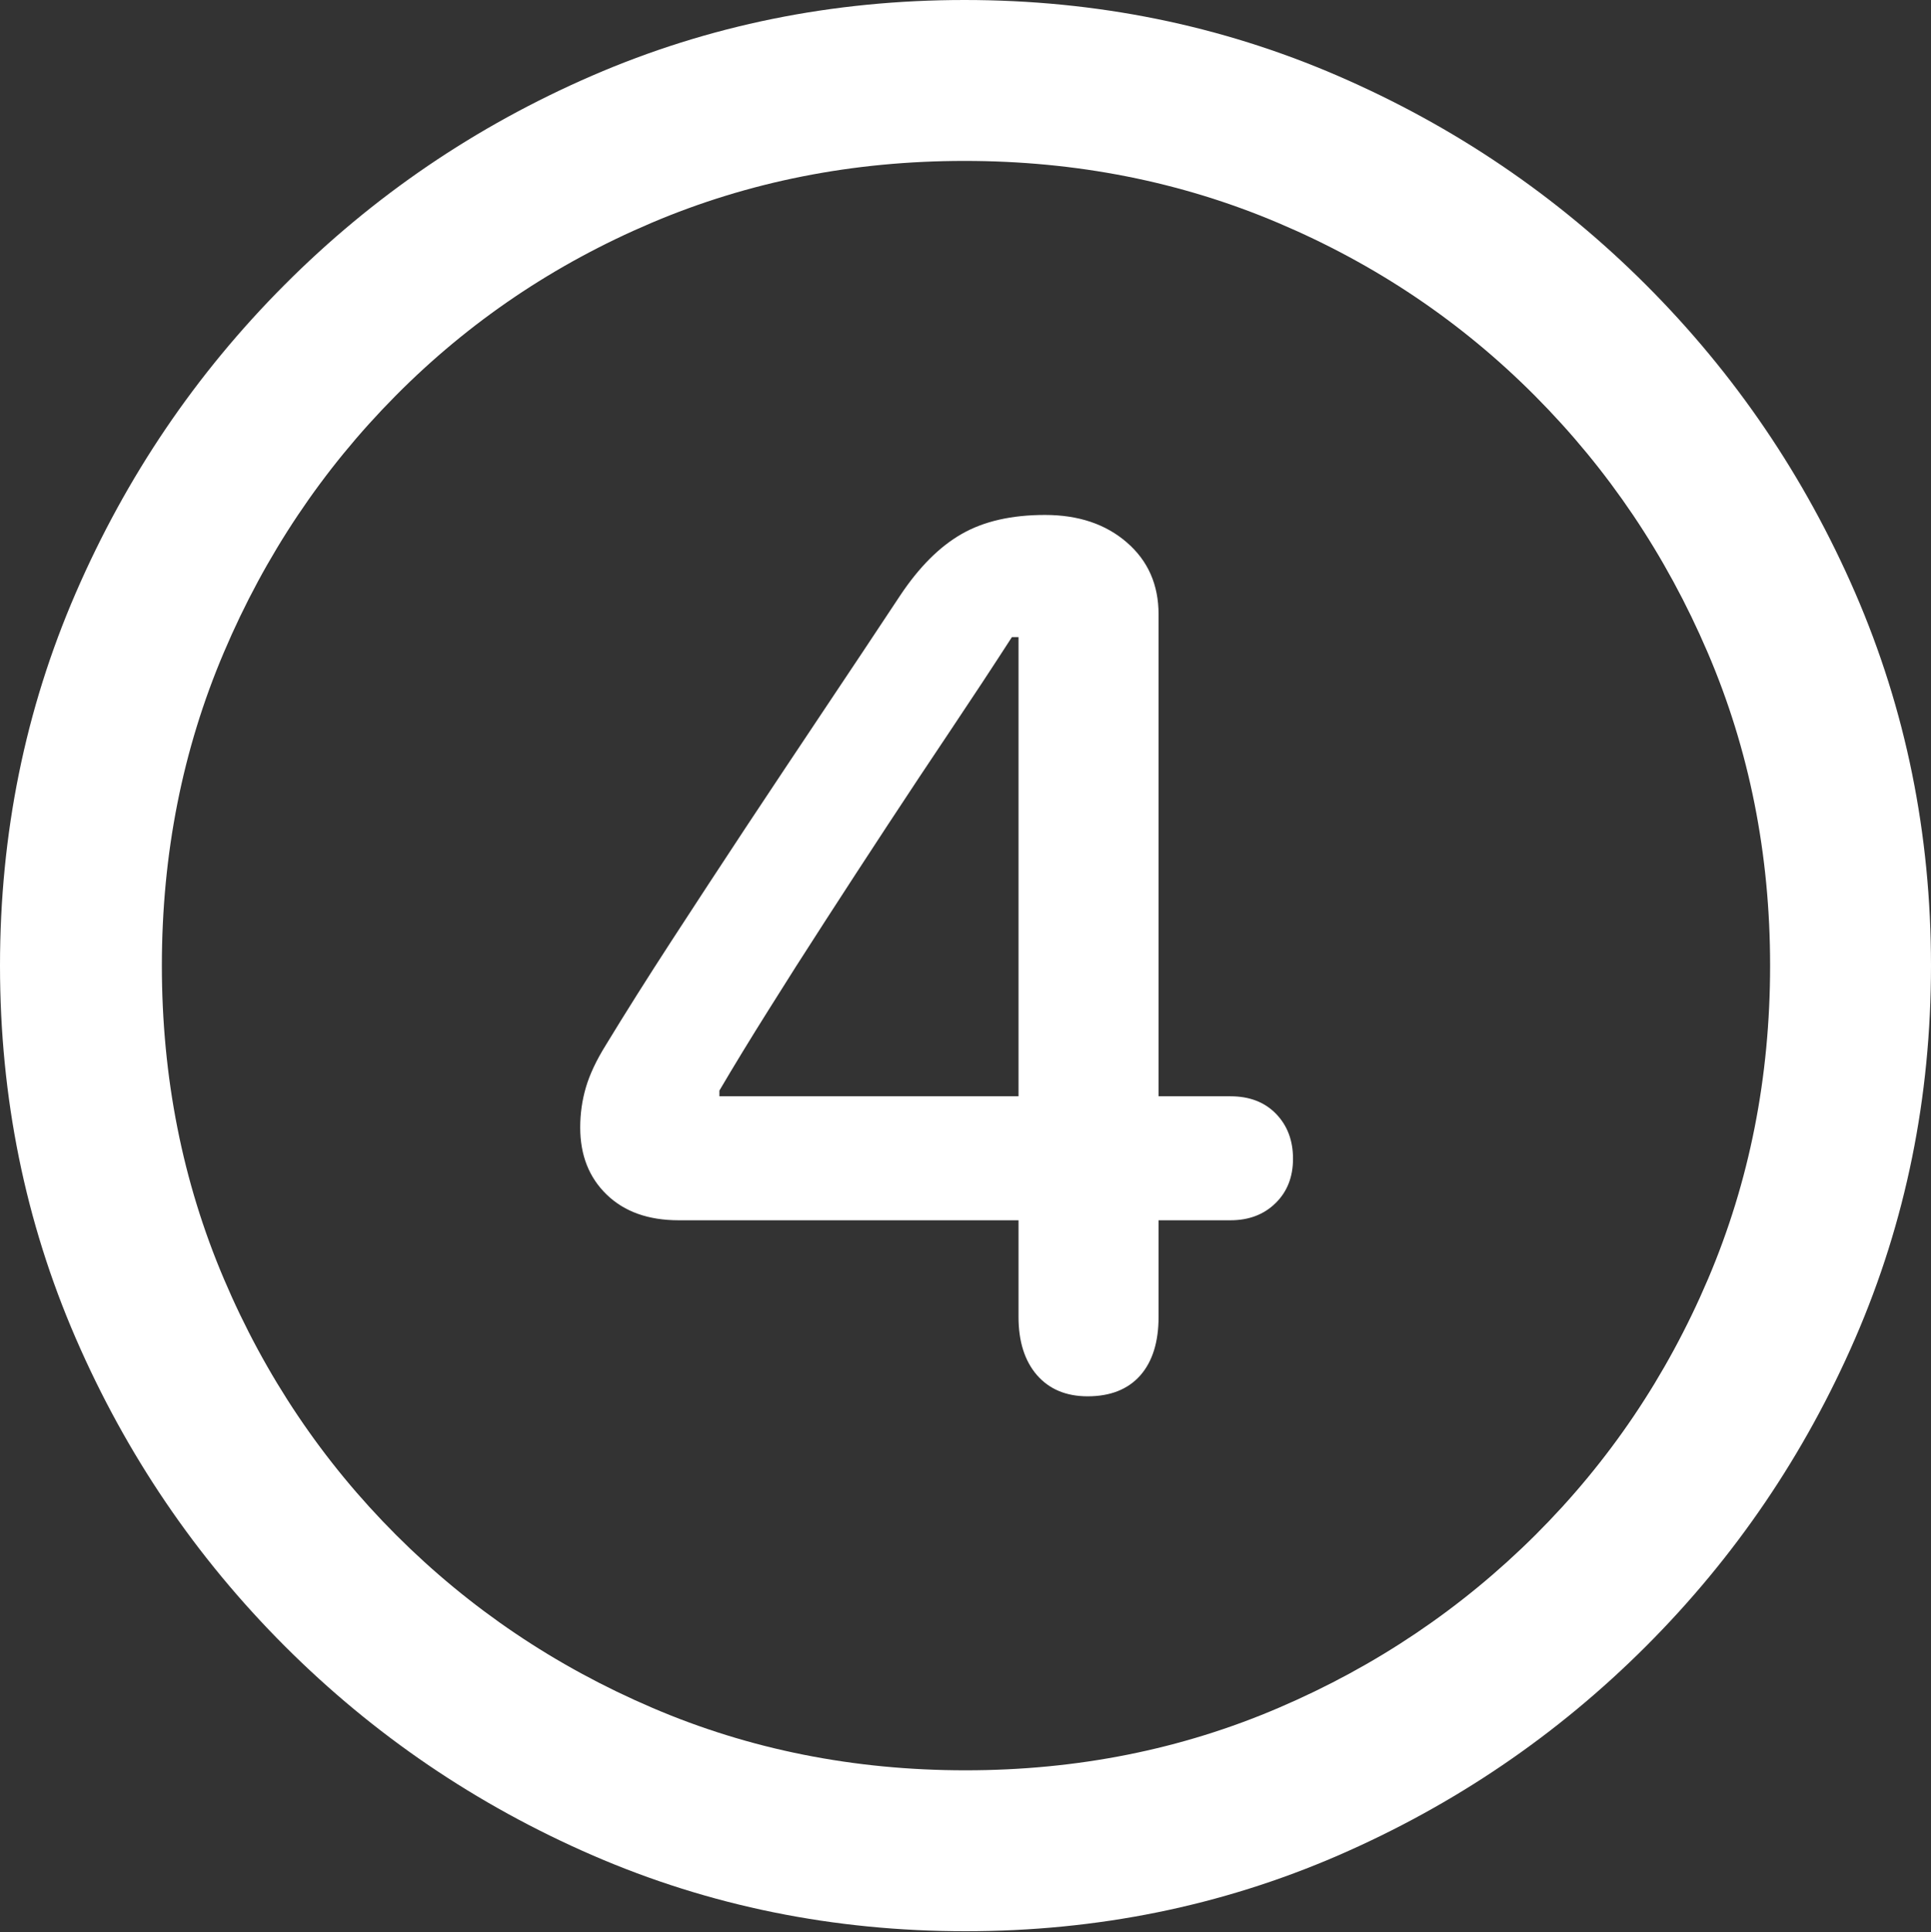 <?xml version="1.0" encoding="UTF-8"?>
<!--Generator: Apple Native CoreSVG 175.5-->
<!DOCTYPE svg
PUBLIC "-//W3C//DTD SVG 1.1//EN"
       "http://www.w3.org/Graphics/SVG/1.1/DTD/svg11.dtd">
<svg version="1.1" xmlns="http://www.w3.org/2000/svg" xmlns:xlink="http://www.w3.org/1999/xlink" width="19.922" height="19.932">
 <rect width="100%" height="100%" fill="#333333" stroke="none"/>
 <g>
  <rect height="19.932" opacity="0" width="19.922" x="0" y="0"/>
  <path d="M9.961 19.922Q12.002 19.922 13.804 19.141Q15.605 18.359 16.982 16.982Q18.359 15.605 19.141 13.804Q19.922 12.002 19.922 9.961Q19.922 7.92 19.141 6.118Q18.359 4.316 16.982 2.939Q15.605 1.562 13.799 0.781Q11.992 0 9.951 0Q7.91 0 6.108 0.781Q4.307 1.562 2.935 2.939Q1.562 4.316 0.781 6.118Q0 7.92 0 9.961Q0 12.002 0.781 13.804Q1.562 15.605 2.939 16.982Q4.316 18.359 6.118 19.141Q7.92 19.922 9.961 19.922ZM9.961 18.262Q8.232 18.262 6.729 17.617Q5.225 16.973 4.087 15.835Q2.949 14.697 2.31 13.193Q1.67 11.69 1.67 9.961Q1.67 8.232 2.31 6.729Q2.949 5.225 4.082 4.082Q5.215 2.939 6.719 2.3Q8.223 1.66 9.951 1.66Q11.68 1.66 13.188 2.3Q14.697 2.939 15.835 4.082Q16.973 5.225 17.617 6.729Q18.262 8.232 18.262 9.961Q18.262 11.69 17.622 13.193Q16.982 14.697 15.84 15.835Q14.697 16.973 13.193 17.617Q11.69 18.262 9.961 18.262Z" fill="#ffffff"/>
  <path d="M11.221 14.404Q11.572 14.404 11.763 14.19Q11.953 13.975 11.953 13.584L11.953 12.588L12.695 12.588Q12.979 12.588 13.159 12.412Q13.34 12.236 13.34 11.953Q13.34 11.67 13.164 11.489Q12.988 11.309 12.695 11.309L11.953 11.309L11.953 6.338Q11.953 5.879 11.626 5.596Q11.299 5.312 10.781 5.312Q10.264 5.312 9.922 5.508Q9.58 5.703 9.287 6.143Q8.906 6.719 8.501 7.324Q8.096 7.93 7.695 8.535Q7.295 9.141 6.924 9.712Q6.553 10.283 6.25 10.781Q6.104 11.016 6.045 11.216Q5.986 11.416 5.986 11.631Q5.986 12.06 6.26 12.324Q6.533 12.588 7.002 12.588L10.508 12.588L10.508 13.584Q10.508 13.965 10.698 14.185Q10.889 14.404 11.221 14.404ZM10.508 11.309L7.422 11.309L7.422 11.25Q7.646 10.869 7.925 10.425Q8.203 9.98 8.516 9.497Q8.828 9.014 9.155 8.516Q9.482 8.018 9.81 7.529Q10.137 7.041 10.44 6.572L10.508 6.572Z" fill="#ffffff"/>
 </g>
</svg>

